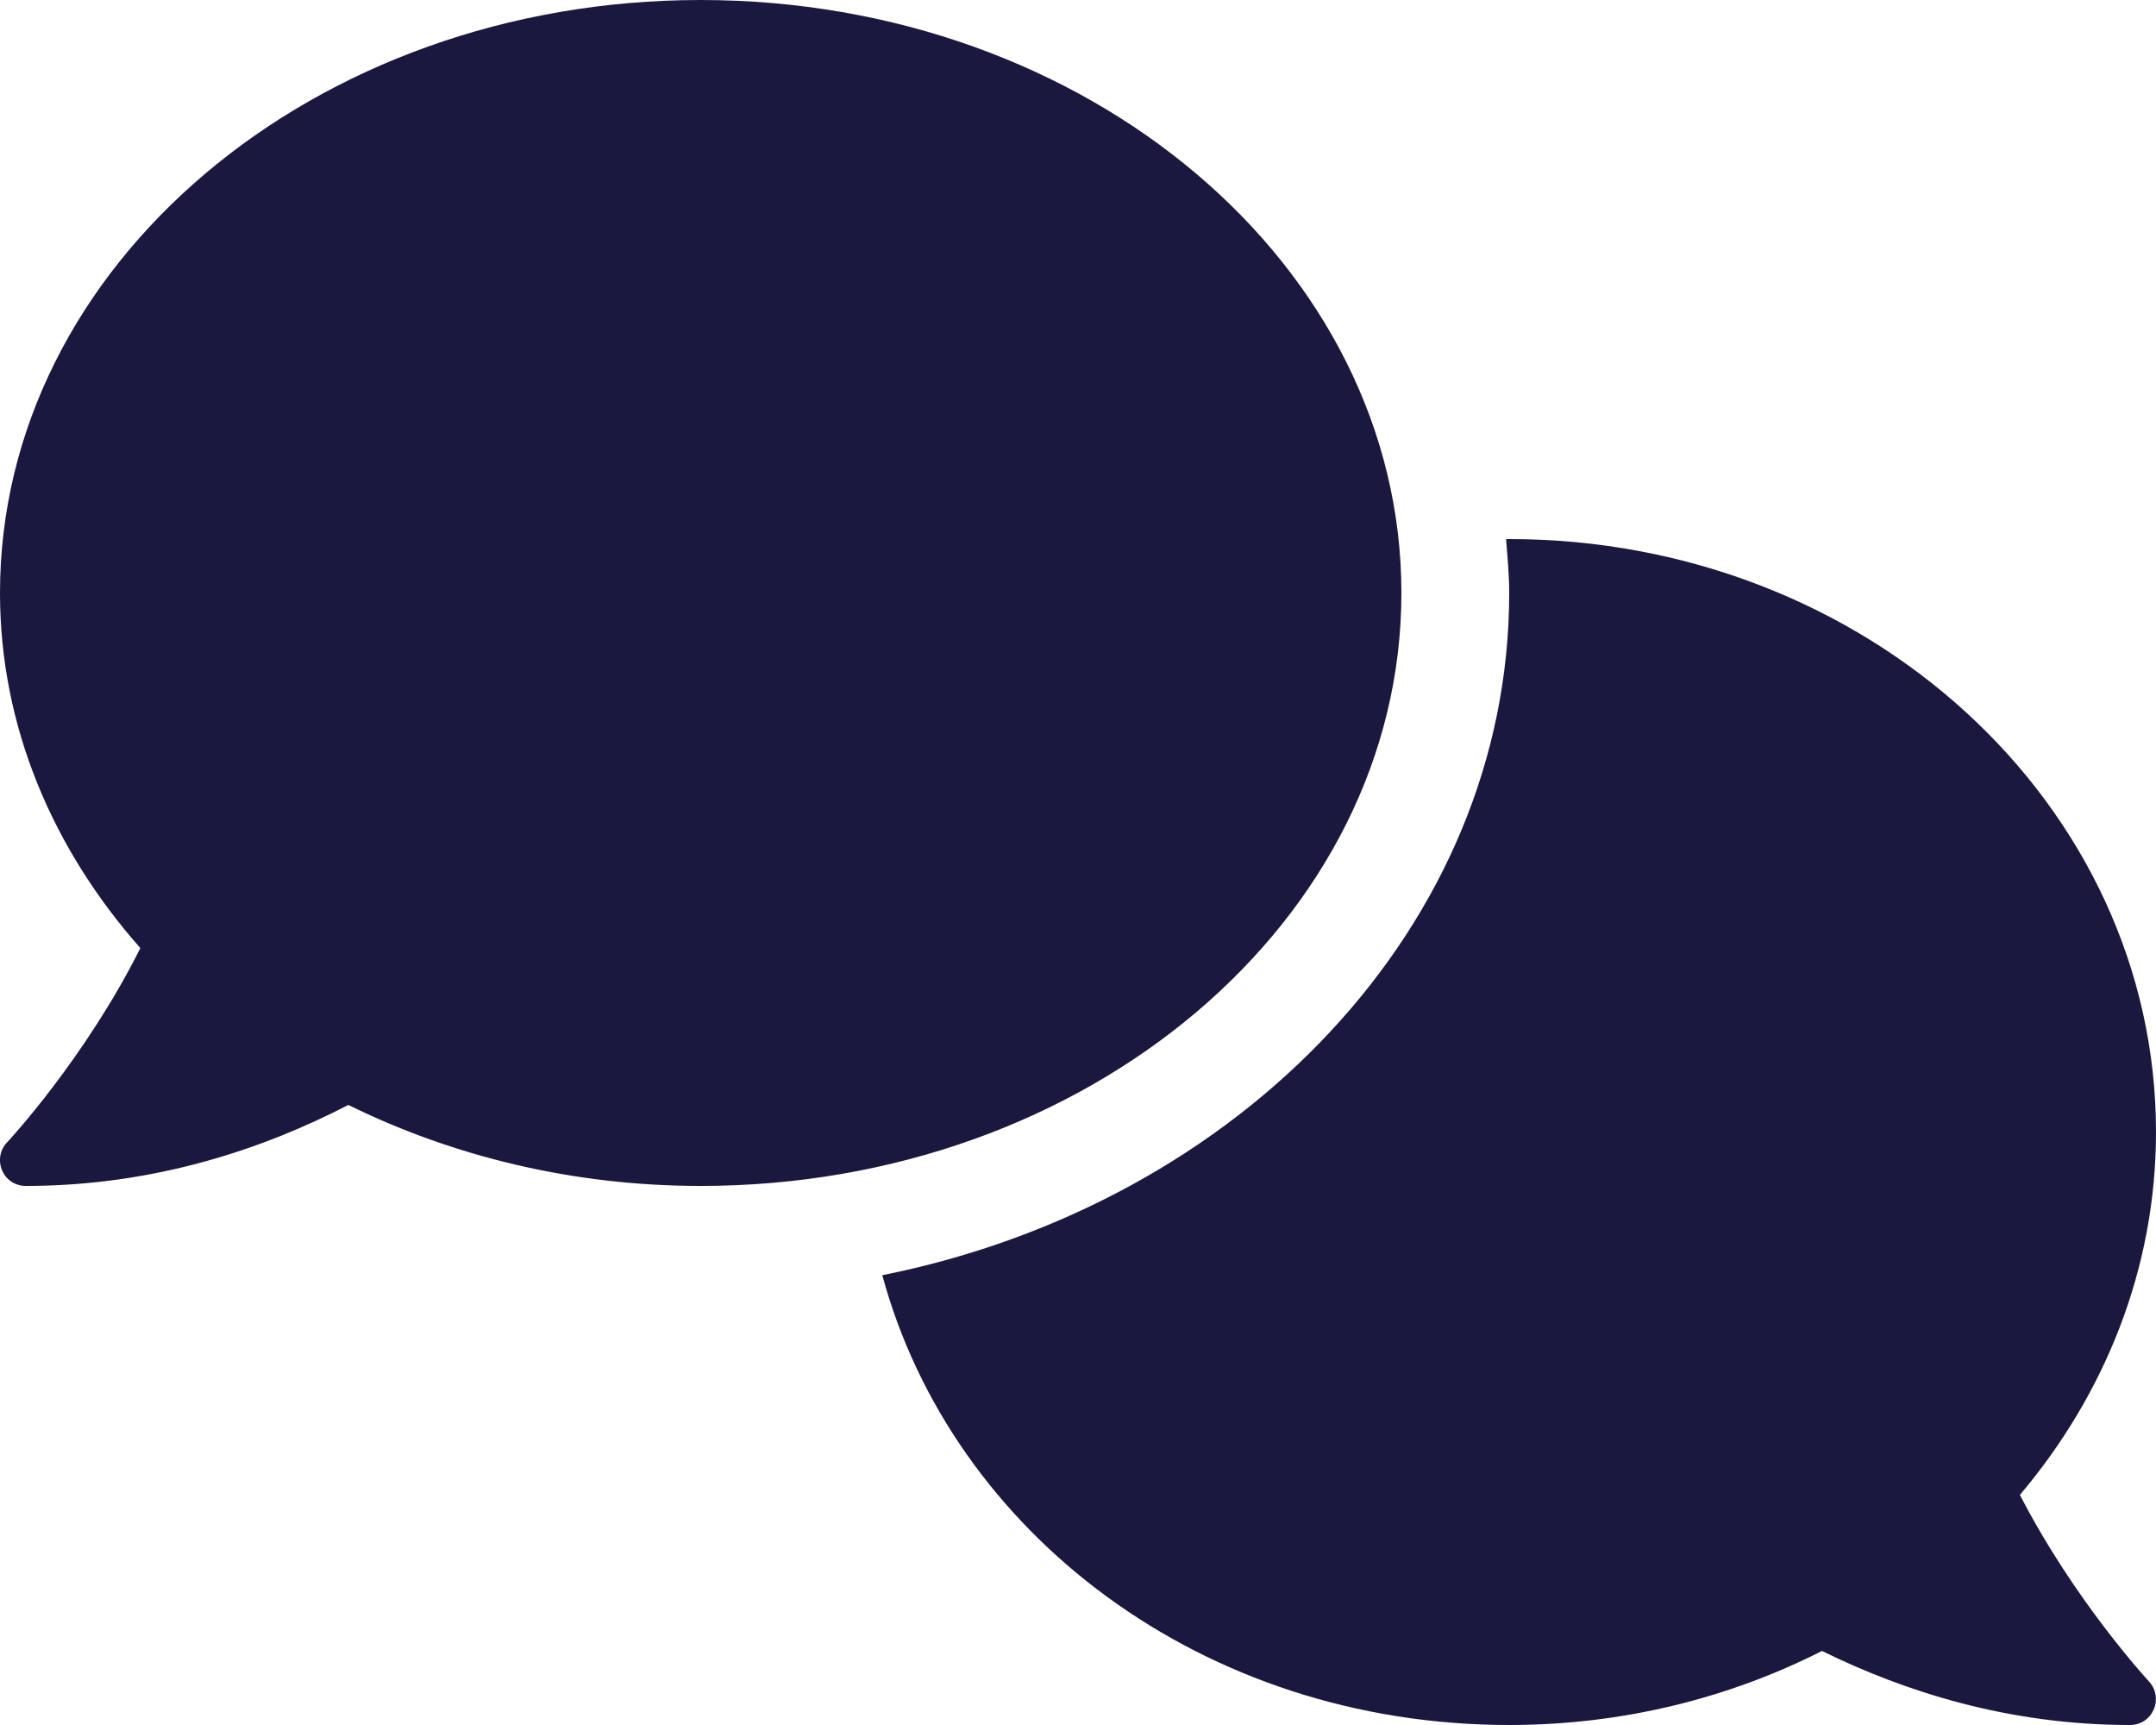 <svg width="50" height="40" viewBox="0 0 50 40" fill="none" xmlns="http://www.w3.org/2000/svg">
<g clip-path="url(#clip0_853_141)">
<path d="M32.5 13.75C32.5 6.156 25.227 0 16.25 0C7.273 0 2.27702e-05 6.156 2.27702e-05 13.75C2.27702e-05 16.841 1.22 19.684 3.255 21.984C1.975 24.544 0.191 26.462 0.163 26.491C-0.002 26.663 -0.046 26.918 0.05 27.143C0.148 27.367 0.36 27.5 0.598 27.5C3.595 27.5 6.127 26.631 8.078 25.622C10.484 26.805 13.266 27.5 16.25 27.5C25.227 27.5 32.5 21.344 32.5 13.75ZM46.844 34.664C48.812 32.336 50 29.422 50 26.25C50 18.656 43.281 12.5 35 12.5C34.975 12.5 34.952 12.503 34.927 12.503C34.961 12.914 35 13.328 35 13.75C35 21.455 28.775 27.906 20.461 29.57C22.086 35.555 27.898 40 35 40C37.632 40 40.103 39.374 42.254 38.283C44.156 39.219 46.57 40 49.398 40C49.638 40 49.849 39.865 49.947 39.64C50.043 39.415 49.998 39.16 49.834 38.988C49.813 38.961 48.117 37.133 46.844 34.664Z" fill="#1B1840"/>
</g>
<defs>
<clipPath id="clip0_853_141">
<rect width="50" height="40" fill="white"/>
</clipPath>
</defs>
</svg>
